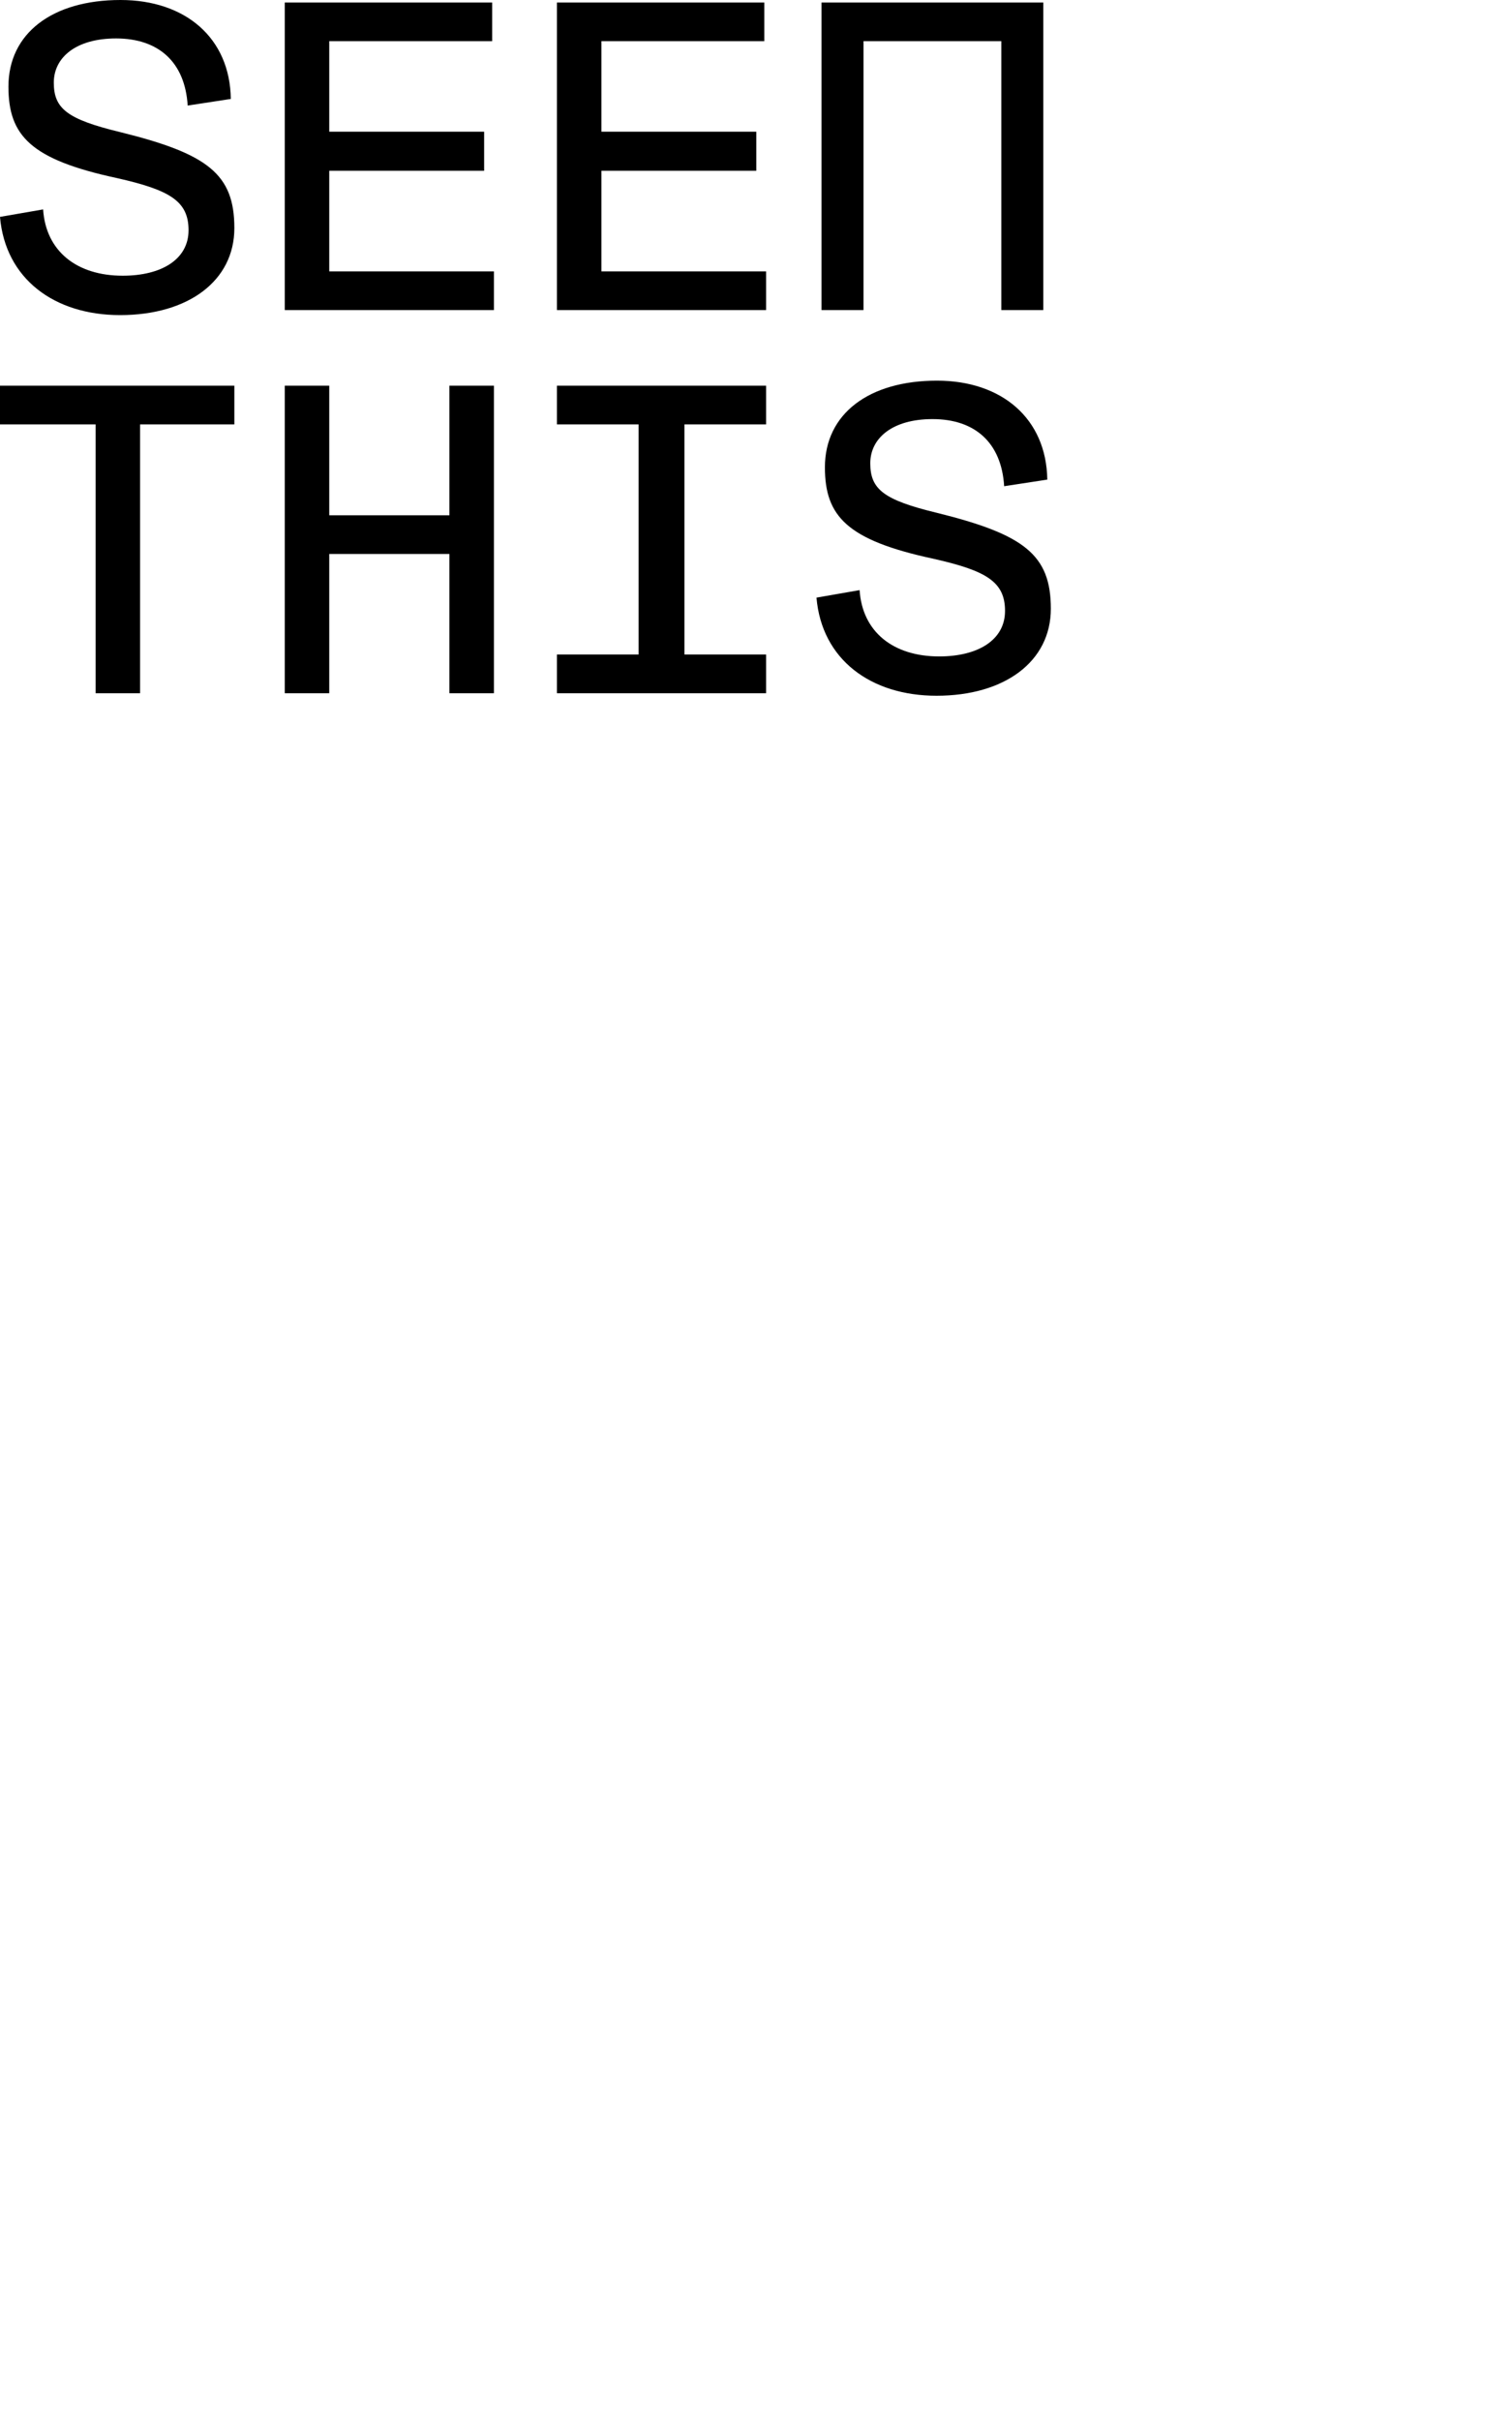 <svg height="960" width="600" version="1.1" xmlns="http://www.w3.org/2000/svg">
<path d="M47.649 52.396C26.667 47.312 21.349 43.104 21.349 32.771C21.349 22.781 30.171 15.25 46.054 15.25C62.839 15.25 73.414 24.542 74.473 41.875L91.594 39.25C91.269 15.062 73.592 0 47.827 0C20.824 0 3.347 13.146 3.347 34.375C3.347 53.833 12.169 63.292 46.411 70.646C67.392 75.385 74.82 79.76 74.82 91.333C74.82 102.906 64.056 109.375 48.698 109.375C30.35 109.375 18.18 99.552 17.11 83.073L0 86.042C2.098 110.583 21.527 125 47.649 125C74.652 125 93 111.458 93 90.469C93 69.042 82.415 60.979 47.649 52.396Z"></path><path d="M130.658 67.75H192.116V52.241H130.658V16.333H195.297V1H113V123H196V107.657H130.658V67.75V67.75Z"></path><path d="M238.656 67.75H300.116V52.241H238.656V16.333H303.286V1H221V123H304V107.657H238.656V67.75V67.75Z"></path><path d="M0 168.355H37.945V275H55.59V168.355H93V153H0V168.355V168.355Z"></path><path d="M178.342 204.411H130.658V153H113V275H130.658V219.756H178.342V275H196V153H178.342V204.411V204.411Z"></path><path d="M253.404 153H221V168.355H253.404V259.635H221V275H253.94H271.596H304V259.635H271.596V168.355H304V153H271.06H253.404V153Z"></path><path d="M342.654 16.333H397.346V123H414V1H402.345V1H334.52V1H326V123H342.654V16.333V16.333Z"></path><path d="M371.649 203.405C350.667 198.32 345.349 194.111 345.349 183.776C345.349 173.785 354.171 166.253 370.054 166.253C386.839 166.253 397.414 175.546 398.473 192.882L415.594 190.257C415.227 166.065 397.582 151 371.817 151C344.824 151 327.347 164.138 327.347 185.381C327.347 204.842 336.169 214.302 370.411 221.658C391.392 226.388 398.82 230.774 398.82 242.349C398.82 253.923 388.056 260.404 372.698 260.404C354.35 260.404 342.18 250.579 341.11 234.097L324 237.077C326.098 261.623 345.527 276 371.649 276C398.652 276 417 262.456 417 241.463C417 220.053 406.404 211.989 371.649 203.405Z"></path>
</svg>
